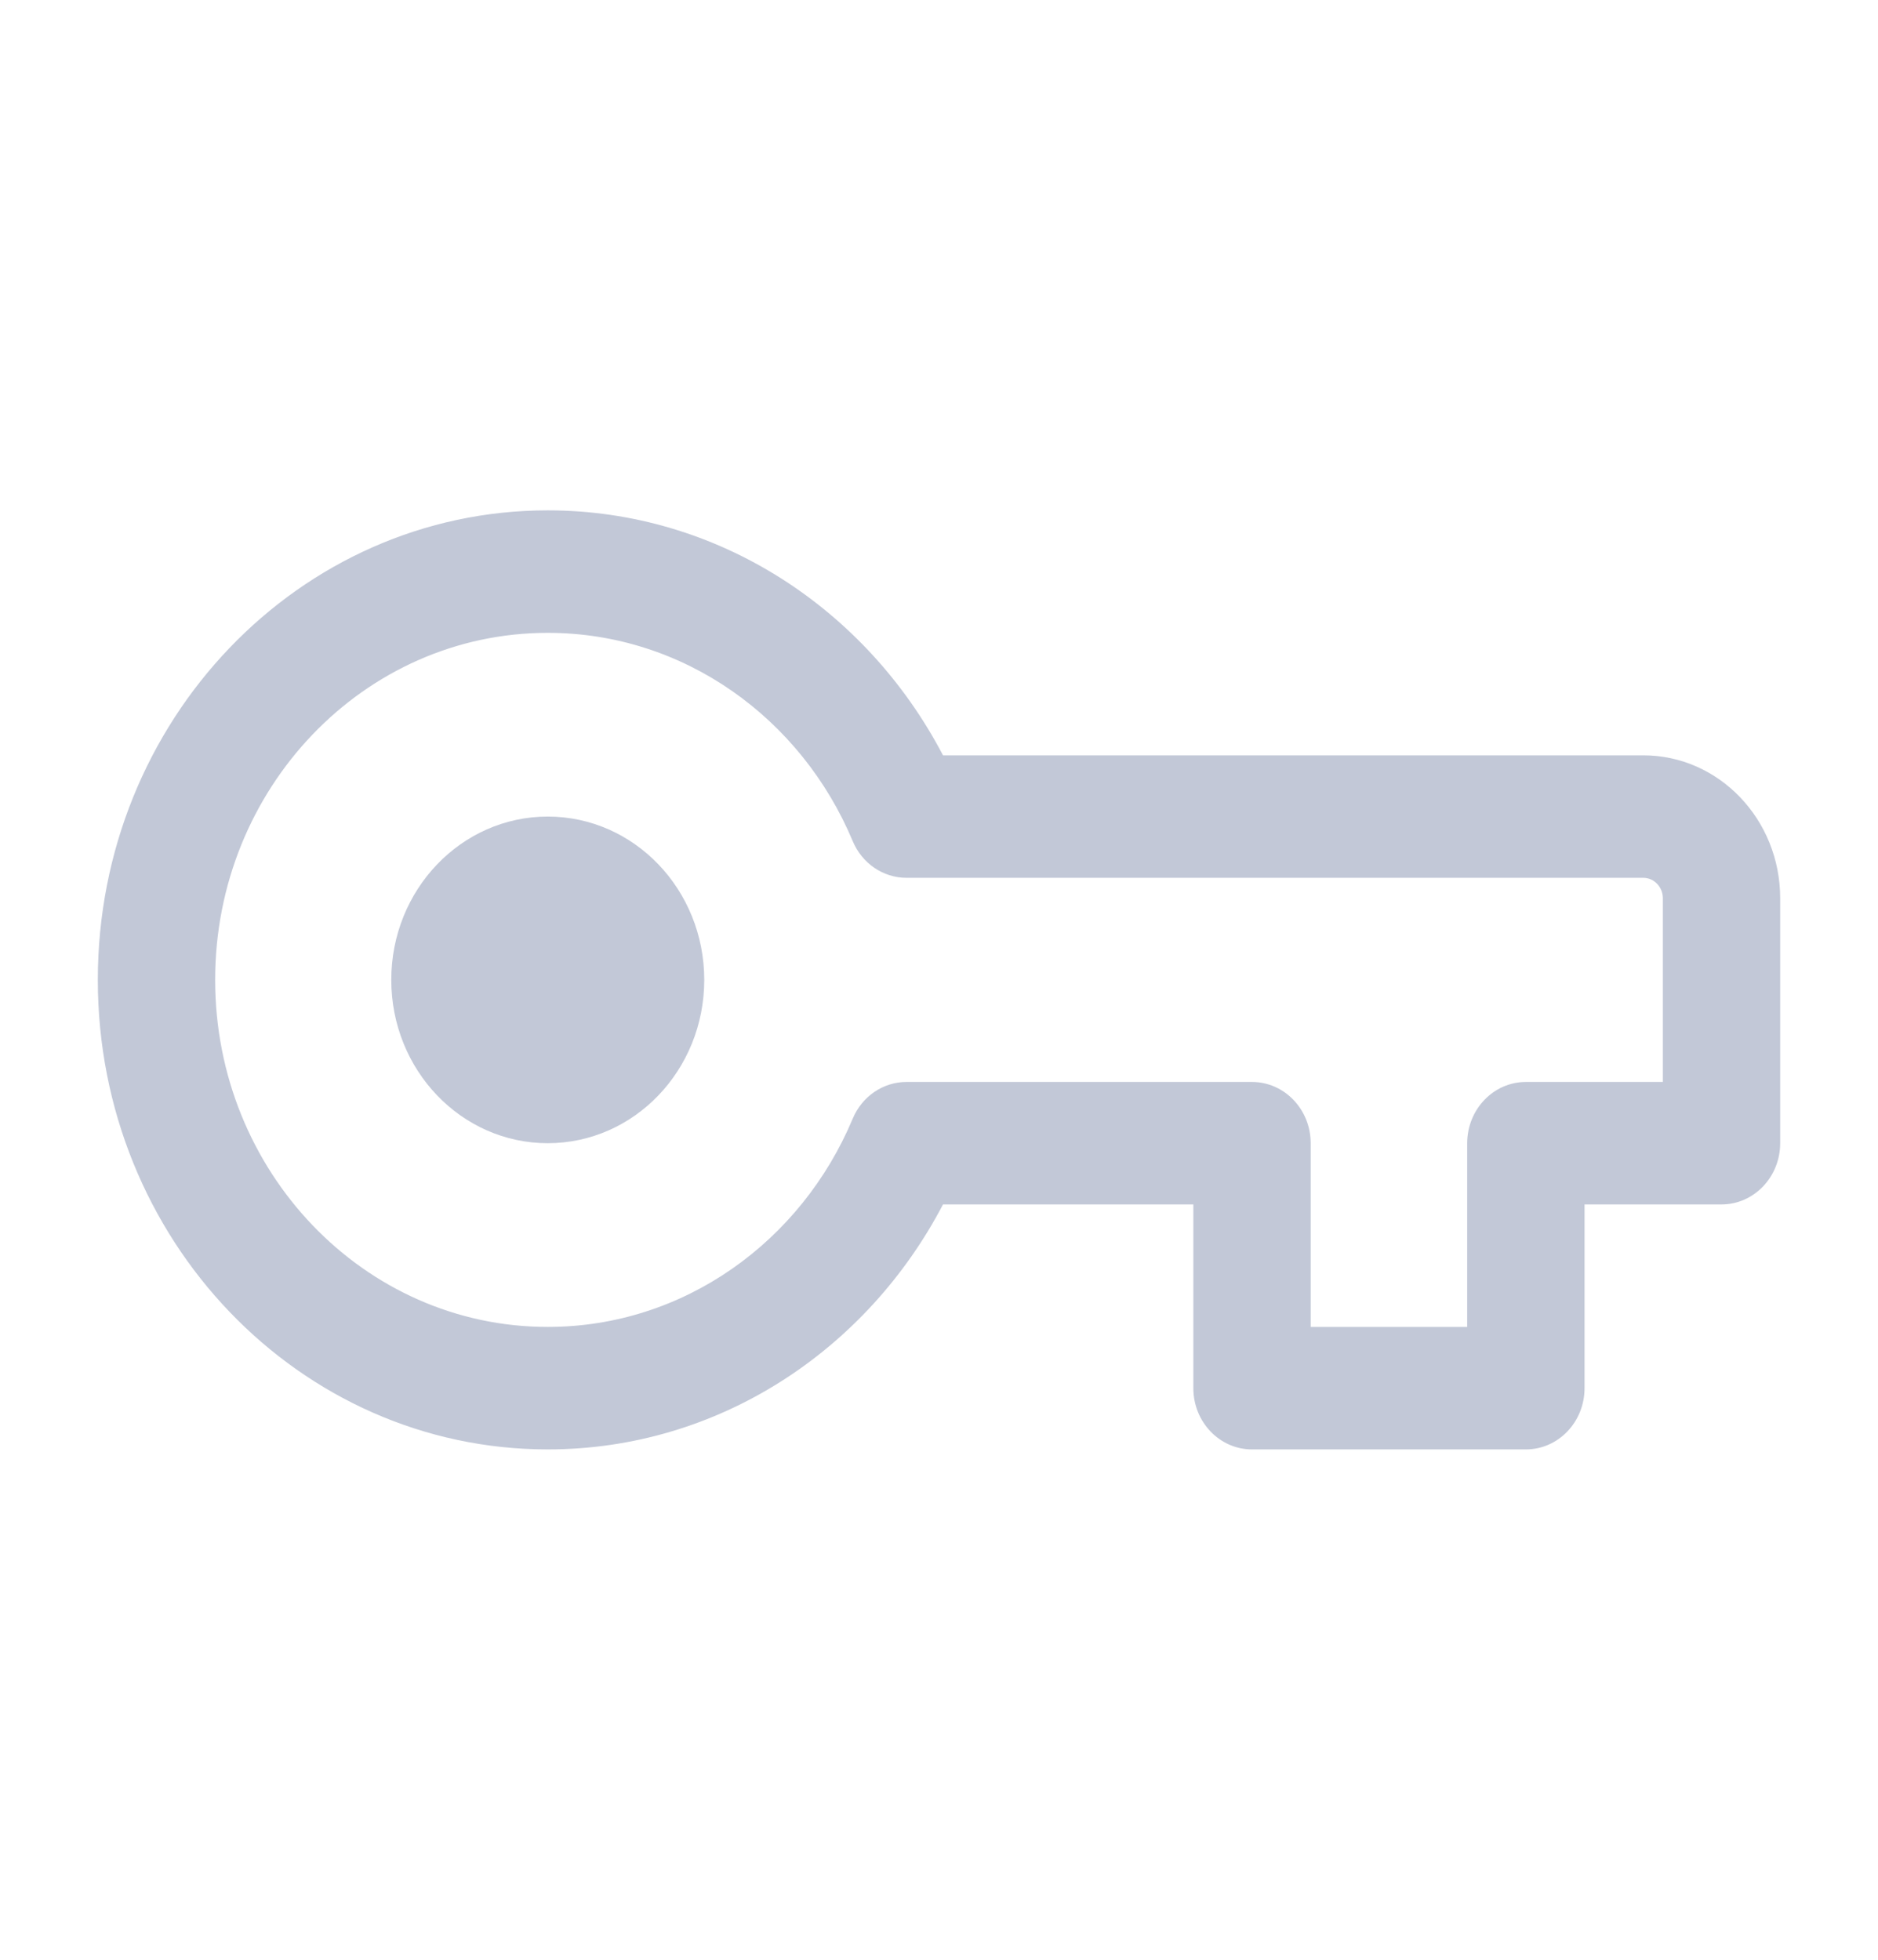 <svg width="23" height="24" viewBox="0 0 23 24" fill="none" xmlns="http://www.w3.org/2000/svg">
<g id="AdornmentStart">
<g id="Icon">
<path d="M6.708 10C5.65 10 4.792 10.895 4.792 12C4.792 13.105 5.65 14 6.708 14C7.767 14 8.625 13.105 8.625 12C8.625 10.895 7.767 10 6.708 10Z" fill="#C2C8D7"/>
<path fill-rule="evenodd" clip-rule="evenodd" d="M6.708 6.25C3.665 6.25 1.198 8.824 1.198 12C1.198 15.176 3.665 17.75 6.708 17.75C8.798 17.75 10.615 16.536 11.549 14.75H14.615V17C14.615 17.414 14.937 17.75 15.333 17.75H18.688C19.084 17.75 19.406 17.414 19.406 17V14.75H21.083C21.48 14.75 21.802 14.414 21.802 14V11C21.802 10.034 21.051 9.25 20.125 9.25H11.549C10.615 7.464 8.798 6.25 6.708 6.25ZM2.635 12C2.635 9.653 4.459 7.75 6.708 7.75C8.377 7.75 9.814 8.798 10.443 10.3C10.557 10.573 10.816 10.75 11.101 10.75H20.125C20.257 10.75 20.365 10.862 20.365 11V13.25H18.688C18.291 13.25 17.969 13.586 17.969 14V16.25H16.052V14C16.052 13.586 15.73 13.25 15.333 13.25H11.101C10.816 13.25 10.557 13.427 10.443 13.7C9.814 15.202 8.377 16.25 6.708 16.25C4.459 16.25 2.635 14.347 2.635 12Z" fill="#C2C8D7"/>
</g>
</g>
</svg>
